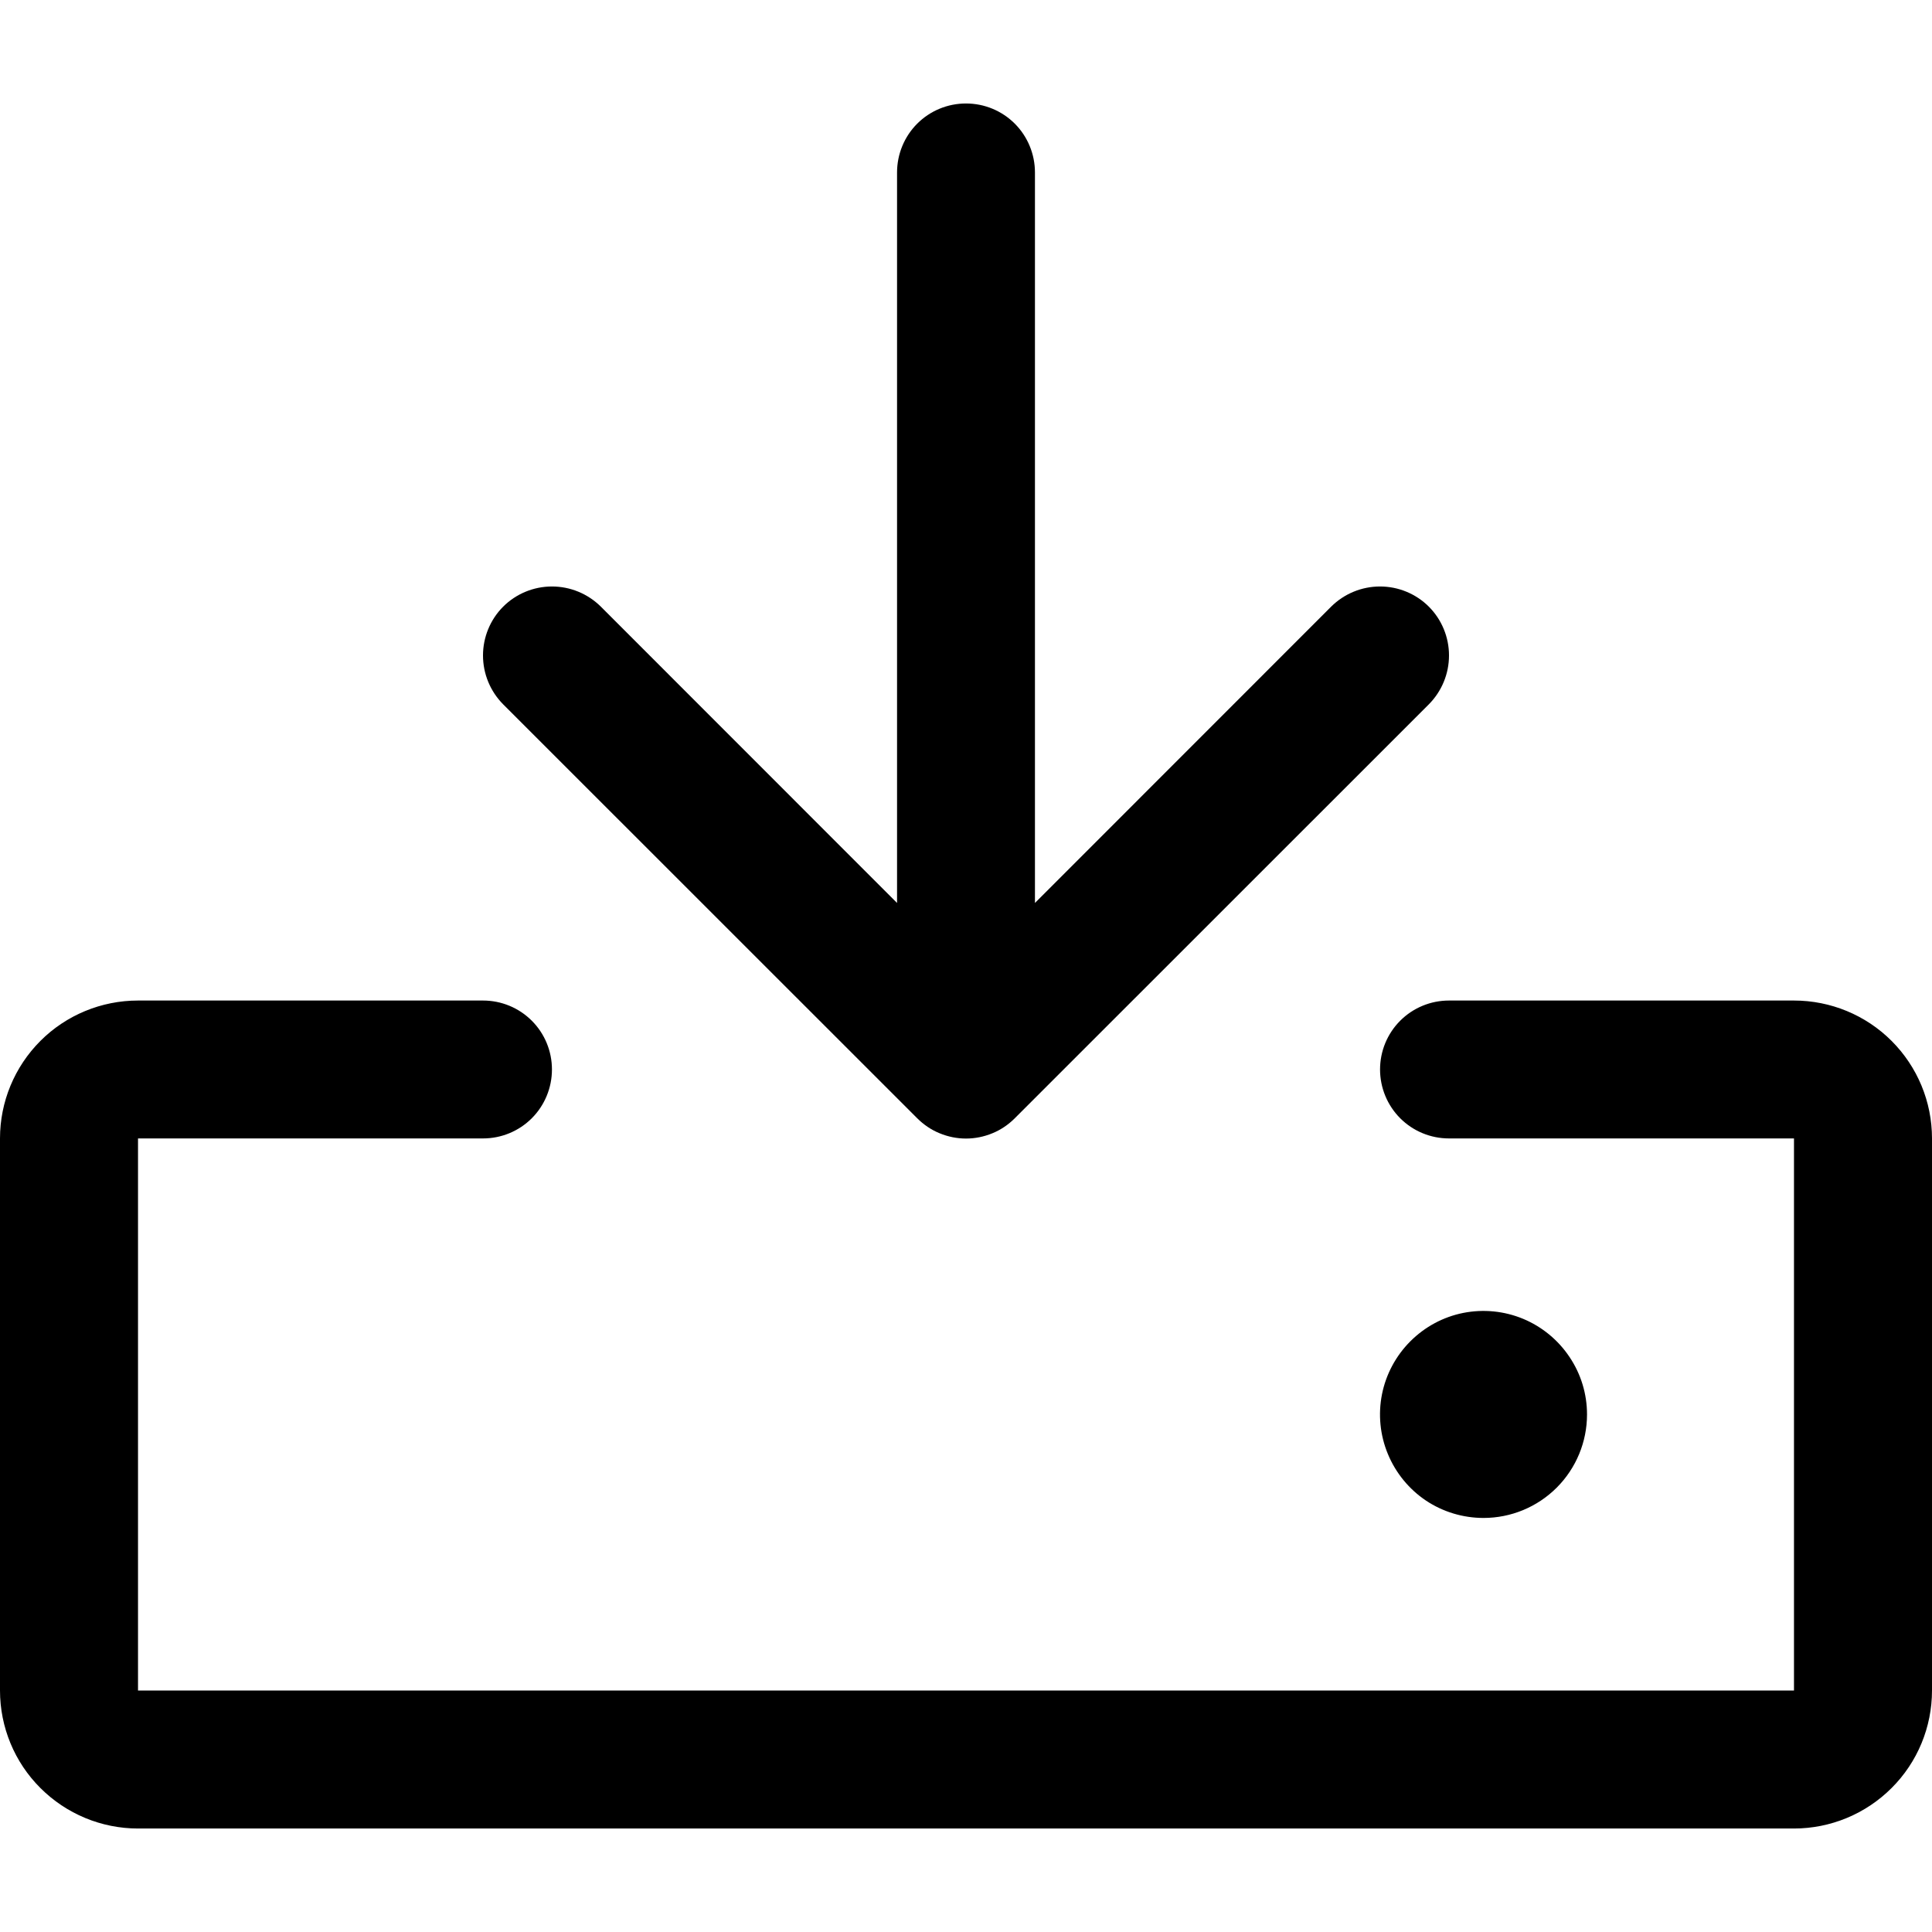 <svg fill="currentColor" width="16" height="16" viewBox="0 0 16 16" xmlns="http://www.w3.org/2000/svg">
<path d="M16 9.428V14C16 14.303 15.88 14.594 15.665 14.808C15.451 15.022 15.16 15.143 14.857 15.143H1.143C0.84 15.143 0.549 15.022 0.335 14.808C0.12 14.594 0 14.303 0 14V9.428C0 9.125 0.12 8.835 0.335 8.62C0.549 8.406 0.84 8.286 1.143 8.286H4C4.152 8.286 4.297 8.346 4.404 8.453C4.511 8.56 4.571 8.705 4.571 8.857C4.571 9.008 4.511 9.154 4.404 9.261C4.297 9.368 4.152 9.428 4 9.428H1.143V14H14.857V9.428H12C11.848 9.428 11.703 9.368 11.596 9.261C11.489 9.154 11.429 9.008 11.429 8.857C11.429 8.705 11.489 8.56 11.596 8.453C11.703 8.346 11.848 8.286 12 8.286H14.857C15.16 8.286 15.451 8.406 15.665 8.62C15.88 8.835 16 9.125 16 9.428ZM7.596 9.261C7.649 9.314 7.712 9.357 7.781 9.385C7.851 9.414 7.925 9.429 8 9.429C8.075 9.429 8.149 9.414 8.219 9.385C8.288 9.357 8.351 9.314 8.404 9.261L11.833 5.833C11.94 5.725 12 5.58 12 5.428C12 5.277 11.94 5.131 11.833 5.024C11.726 4.917 11.58 4.857 11.429 4.857C11.277 4.857 11.132 4.917 11.024 5.024L8.571 7.478V1.428C8.571 1.277 8.511 1.131 8.404 1.024C8.297 0.917 8.152 0.857 8 0.857C7.848 0.857 7.703 0.917 7.596 1.024C7.489 1.131 7.429 1.277 7.429 1.428V7.478L4.976 5.024C4.868 4.917 4.723 4.857 4.571 4.857C4.42 4.857 4.274 4.917 4.167 5.024C4.06 5.131 4 5.277 4 5.428C4 5.58 4.06 5.725 4.167 5.833L7.596 9.261ZM13.143 11.714C13.143 11.544 13.093 11.379 12.998 11.238C12.904 11.097 12.77 10.987 12.614 10.922C12.457 10.857 12.285 10.84 12.118 10.873C11.952 10.906 11.8 10.988 11.68 11.108C11.56 11.228 11.478 11.381 11.445 11.547C11.412 11.713 11.429 11.886 11.494 12.042C11.559 12.199 11.669 12.333 11.809 12.427C11.95 12.521 12.116 12.571 12.286 12.571C12.513 12.571 12.731 12.481 12.892 12.32C13.053 12.159 13.143 11.941 13.143 11.714Z"/>
</svg>
